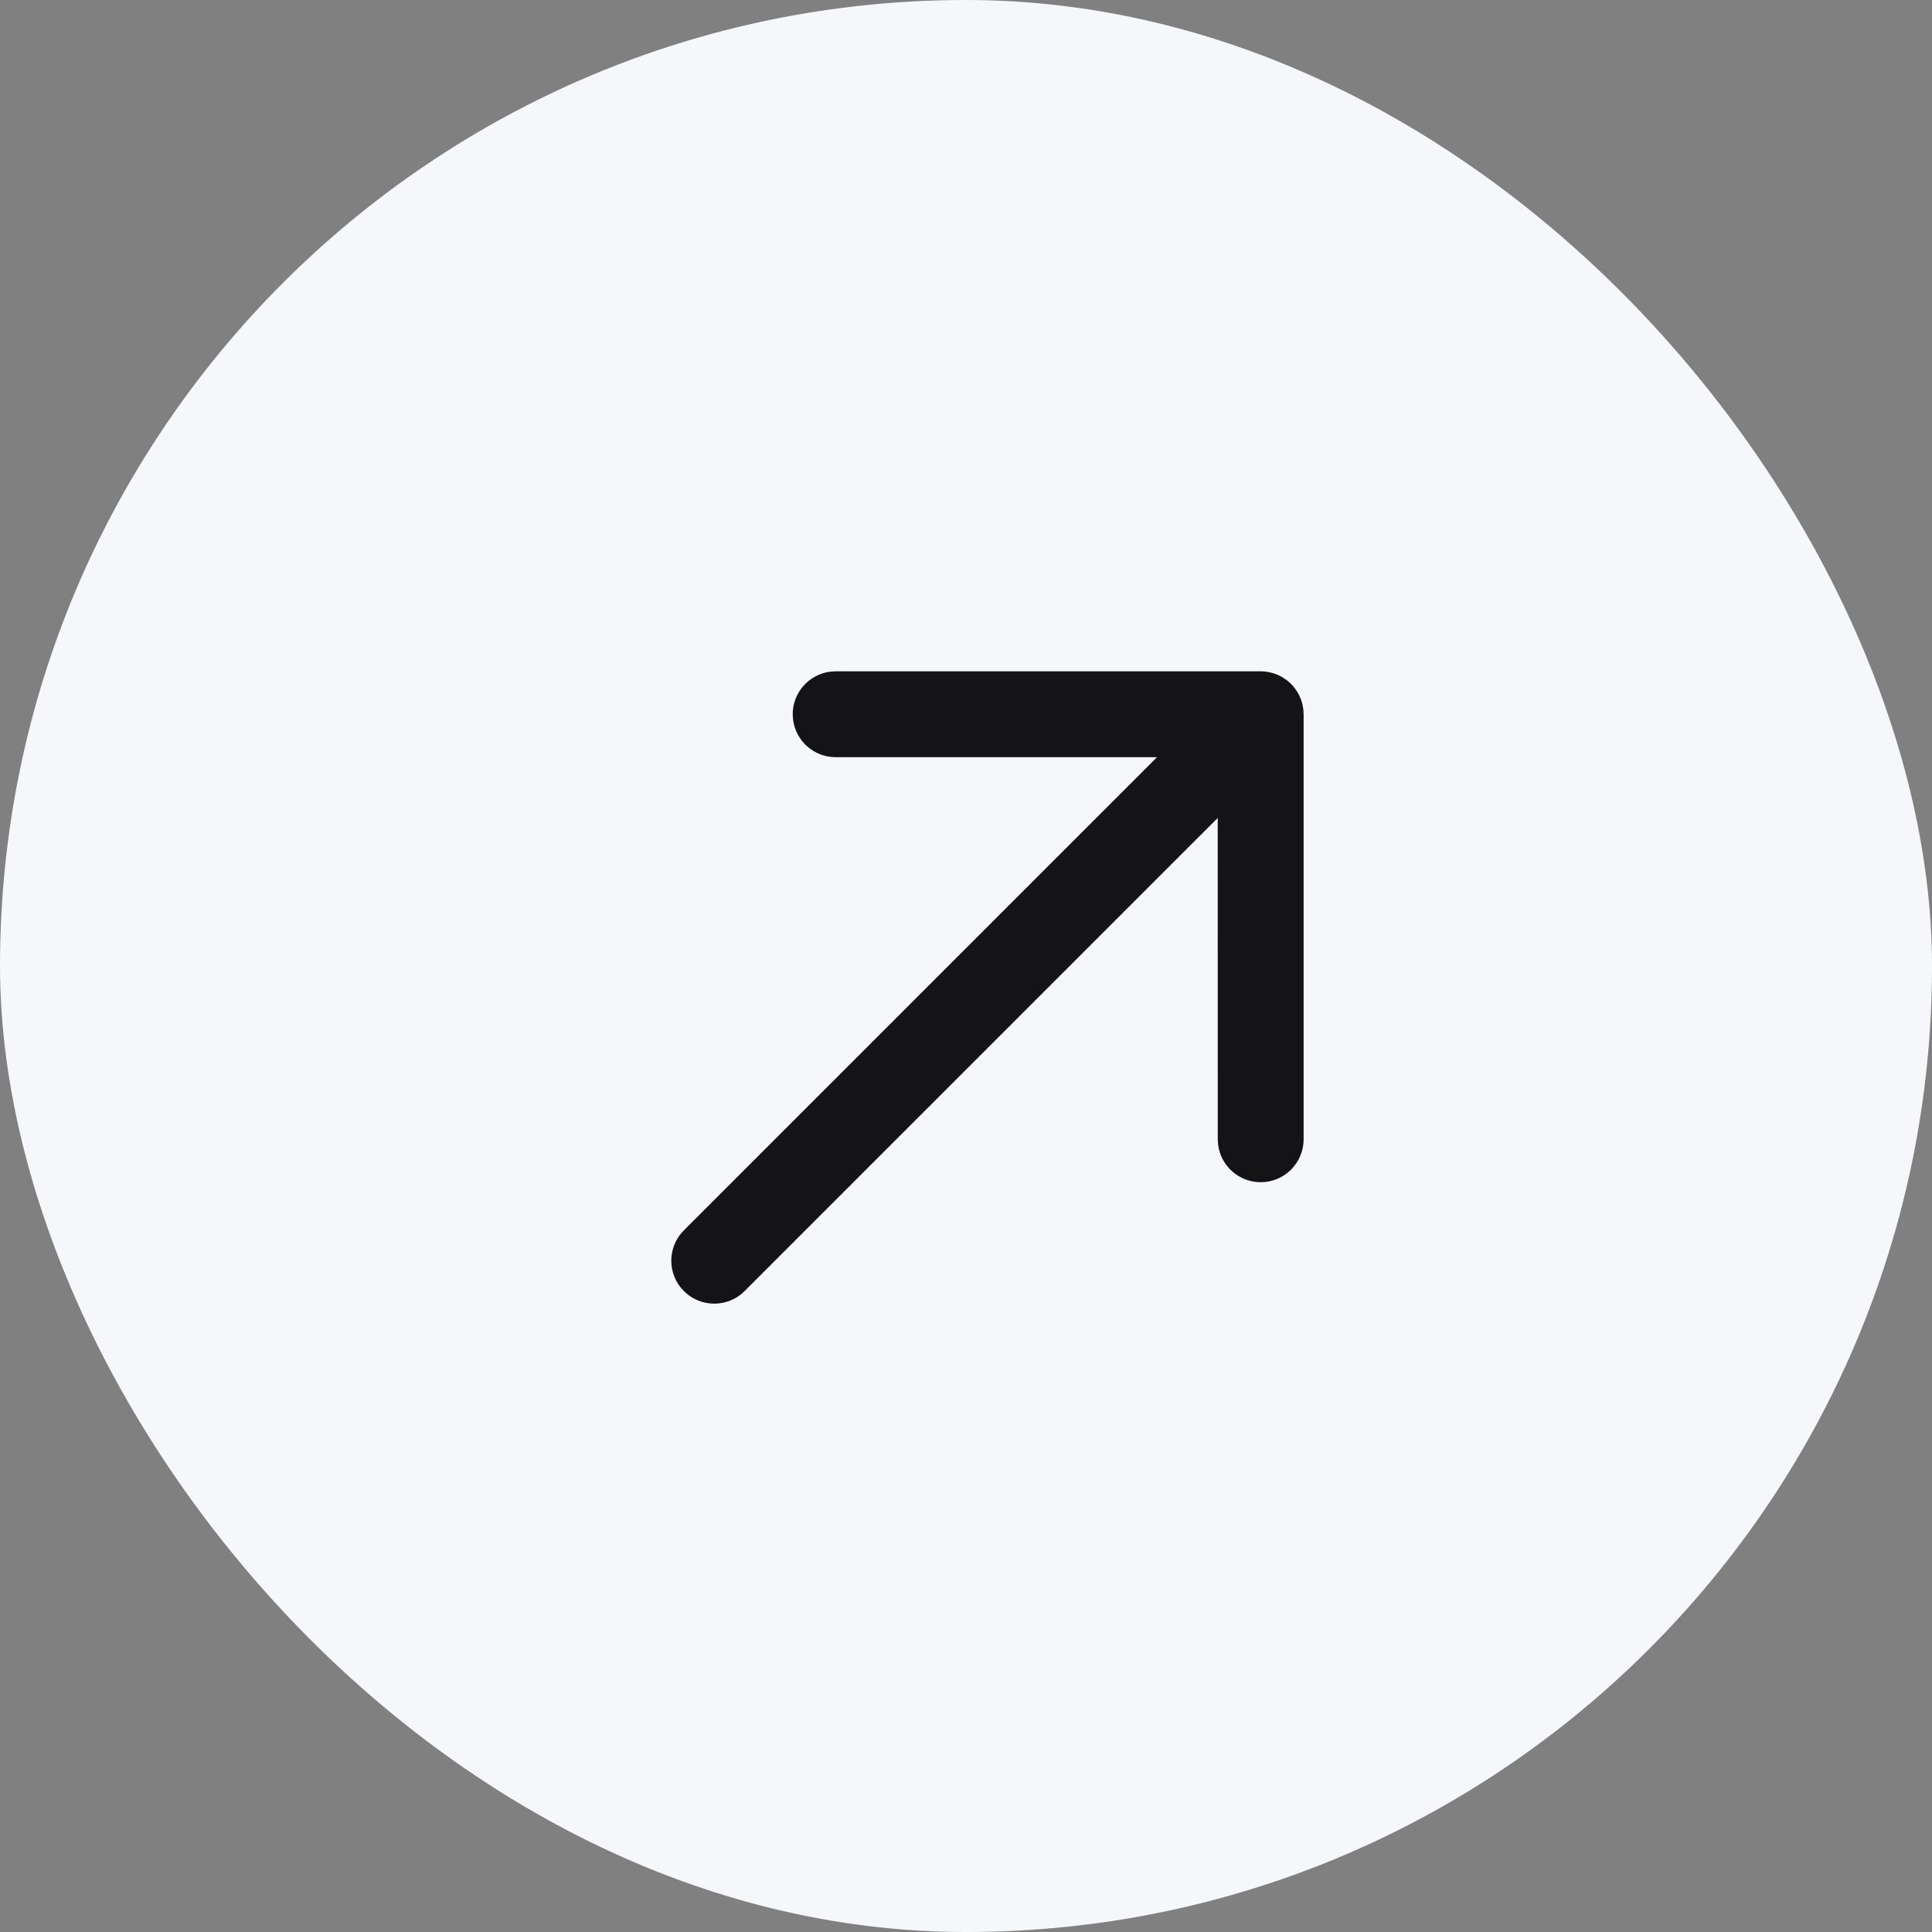 <svg width="45" height="45" viewBox="0 0 45 45" fill="none" xmlns="http://www.w3.org/2000/svg">
<rect x="0" y="0" width="45" height="45" fill="#808080" stroke="none"/>
<g id="&#209;&#129;&#209;&#130;&#209;&#128;&#208;&#181;&#208;&#187;&#208;&#186;&#208;&#176;-&#208;&#191;&#208;&#190;&#208;&#180;&#209;&#128;&#208;&#190;&#208;&#177;&#208;&#189;&#208;&#181;&#208;&#181;">
<rect width="45" height="45" rx="22.5" fill="#F5F7FA"/>
<path id="Icon" fill-rule="evenodd" clip-rule="evenodd" d="M18.472 16.762L18.464 16.636C18.464 16.127 18.846 15.706 19.339 15.644L19.464 15.636H29.364L29.424 15.638L29.511 15.647L29.64 15.675L29.758 15.717L29.858 15.767L29.983 15.851L30.071 15.929L30.122 15.985L30.198 16.086L30.256 16.185L30.304 16.295L30.336 16.401L30.358 16.527L30.364 16.636L30.364 26.536C30.364 27.088 29.916 27.536 29.364 27.536C28.854 27.536 28.433 27.154 28.372 26.661L28.364 26.536L28.363 19.052L17.343 30.072C16.953 30.462 16.319 30.462 15.929 30.072C15.538 29.681 15.538 29.048 15.929 28.657L26.95 17.636L19.464 17.636C18.954 17.636 18.534 17.255 18.472 16.762L18.464 16.636L18.472 16.762Z" fill="#141416"/>
</g>
</svg>

